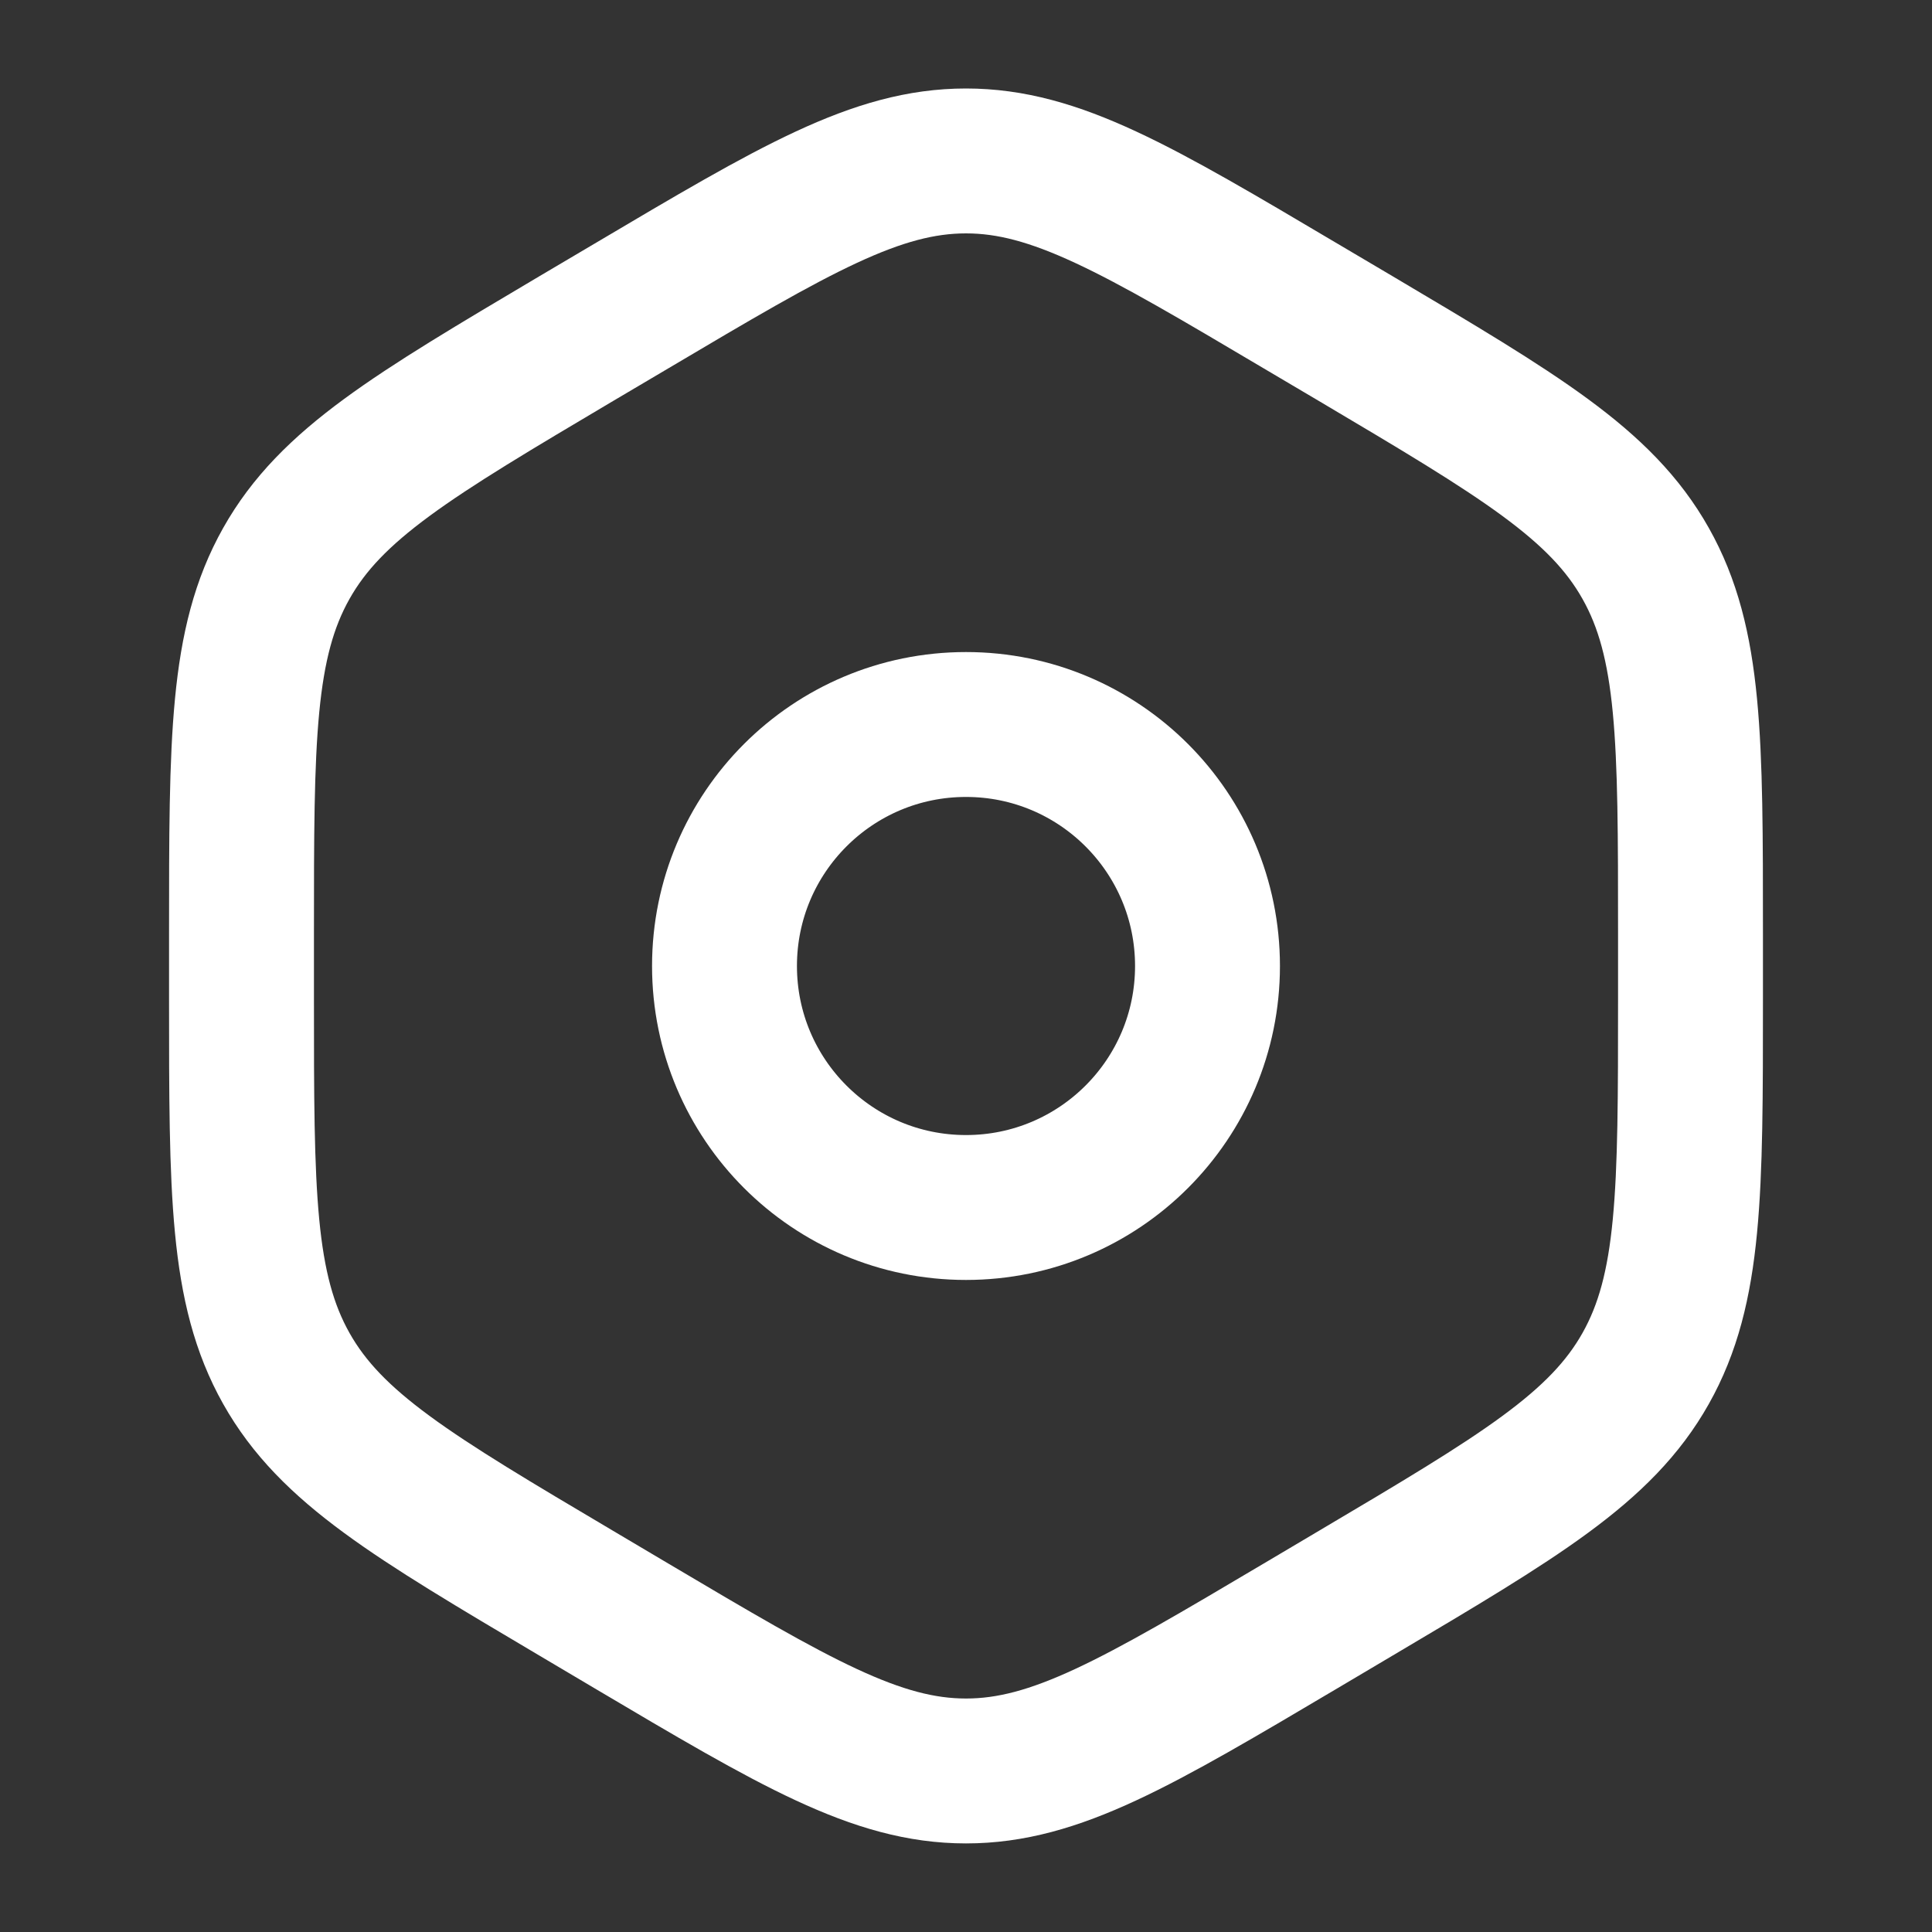 <svg width="20" height="20" viewBox="0 0 20 20" fill="none" xmlns="http://www.w3.org/2000/svg">
<rect x="0" y="0" width="20" height="20" fill="#333333" stroke="none"/>
<path d="M6.536 3.168C8.226 2.167 9.072 1.666 10 1.666C10.928 1.666 11.774 2.167 13.464 3.168L14.036 3.506C15.726 4.508 16.572 5.008 17.036 5.833C17.5 6.657 17.5 7.658 17.5 9.661V10.338C17.5 12.34 17.5 13.341 17.036 14.166C16.572 14.991 15.726 15.491 14.036 16.492L13.464 16.831C11.774 17.832 10.928 18.333 10 18.333C9.072 18.333 8.226 17.832 6.536 16.831L5.964 16.492C4.274 15.491 3.428 14.991 2.964 14.166C2.5 13.341 2.5 12.34 2.5 10.338V9.661C2.5 7.658 2.5 6.657 2.964 5.833C3.428 5.008 4.274 4.508 5.964 3.506L6.536 3.168Z" stroke="white" stroke-width="1.5"/>
<path d="M10 12.5C11.381 12.5 12.5 11.381 12.5 10C12.5 8.619 11.381 7.5 10 7.5C8.619 7.5 7.5 8.619 7.5 10C7.5 11.381 8.619 12.5 10 12.5Z" stroke="white" stroke-width="1.5"/>
</svg>
